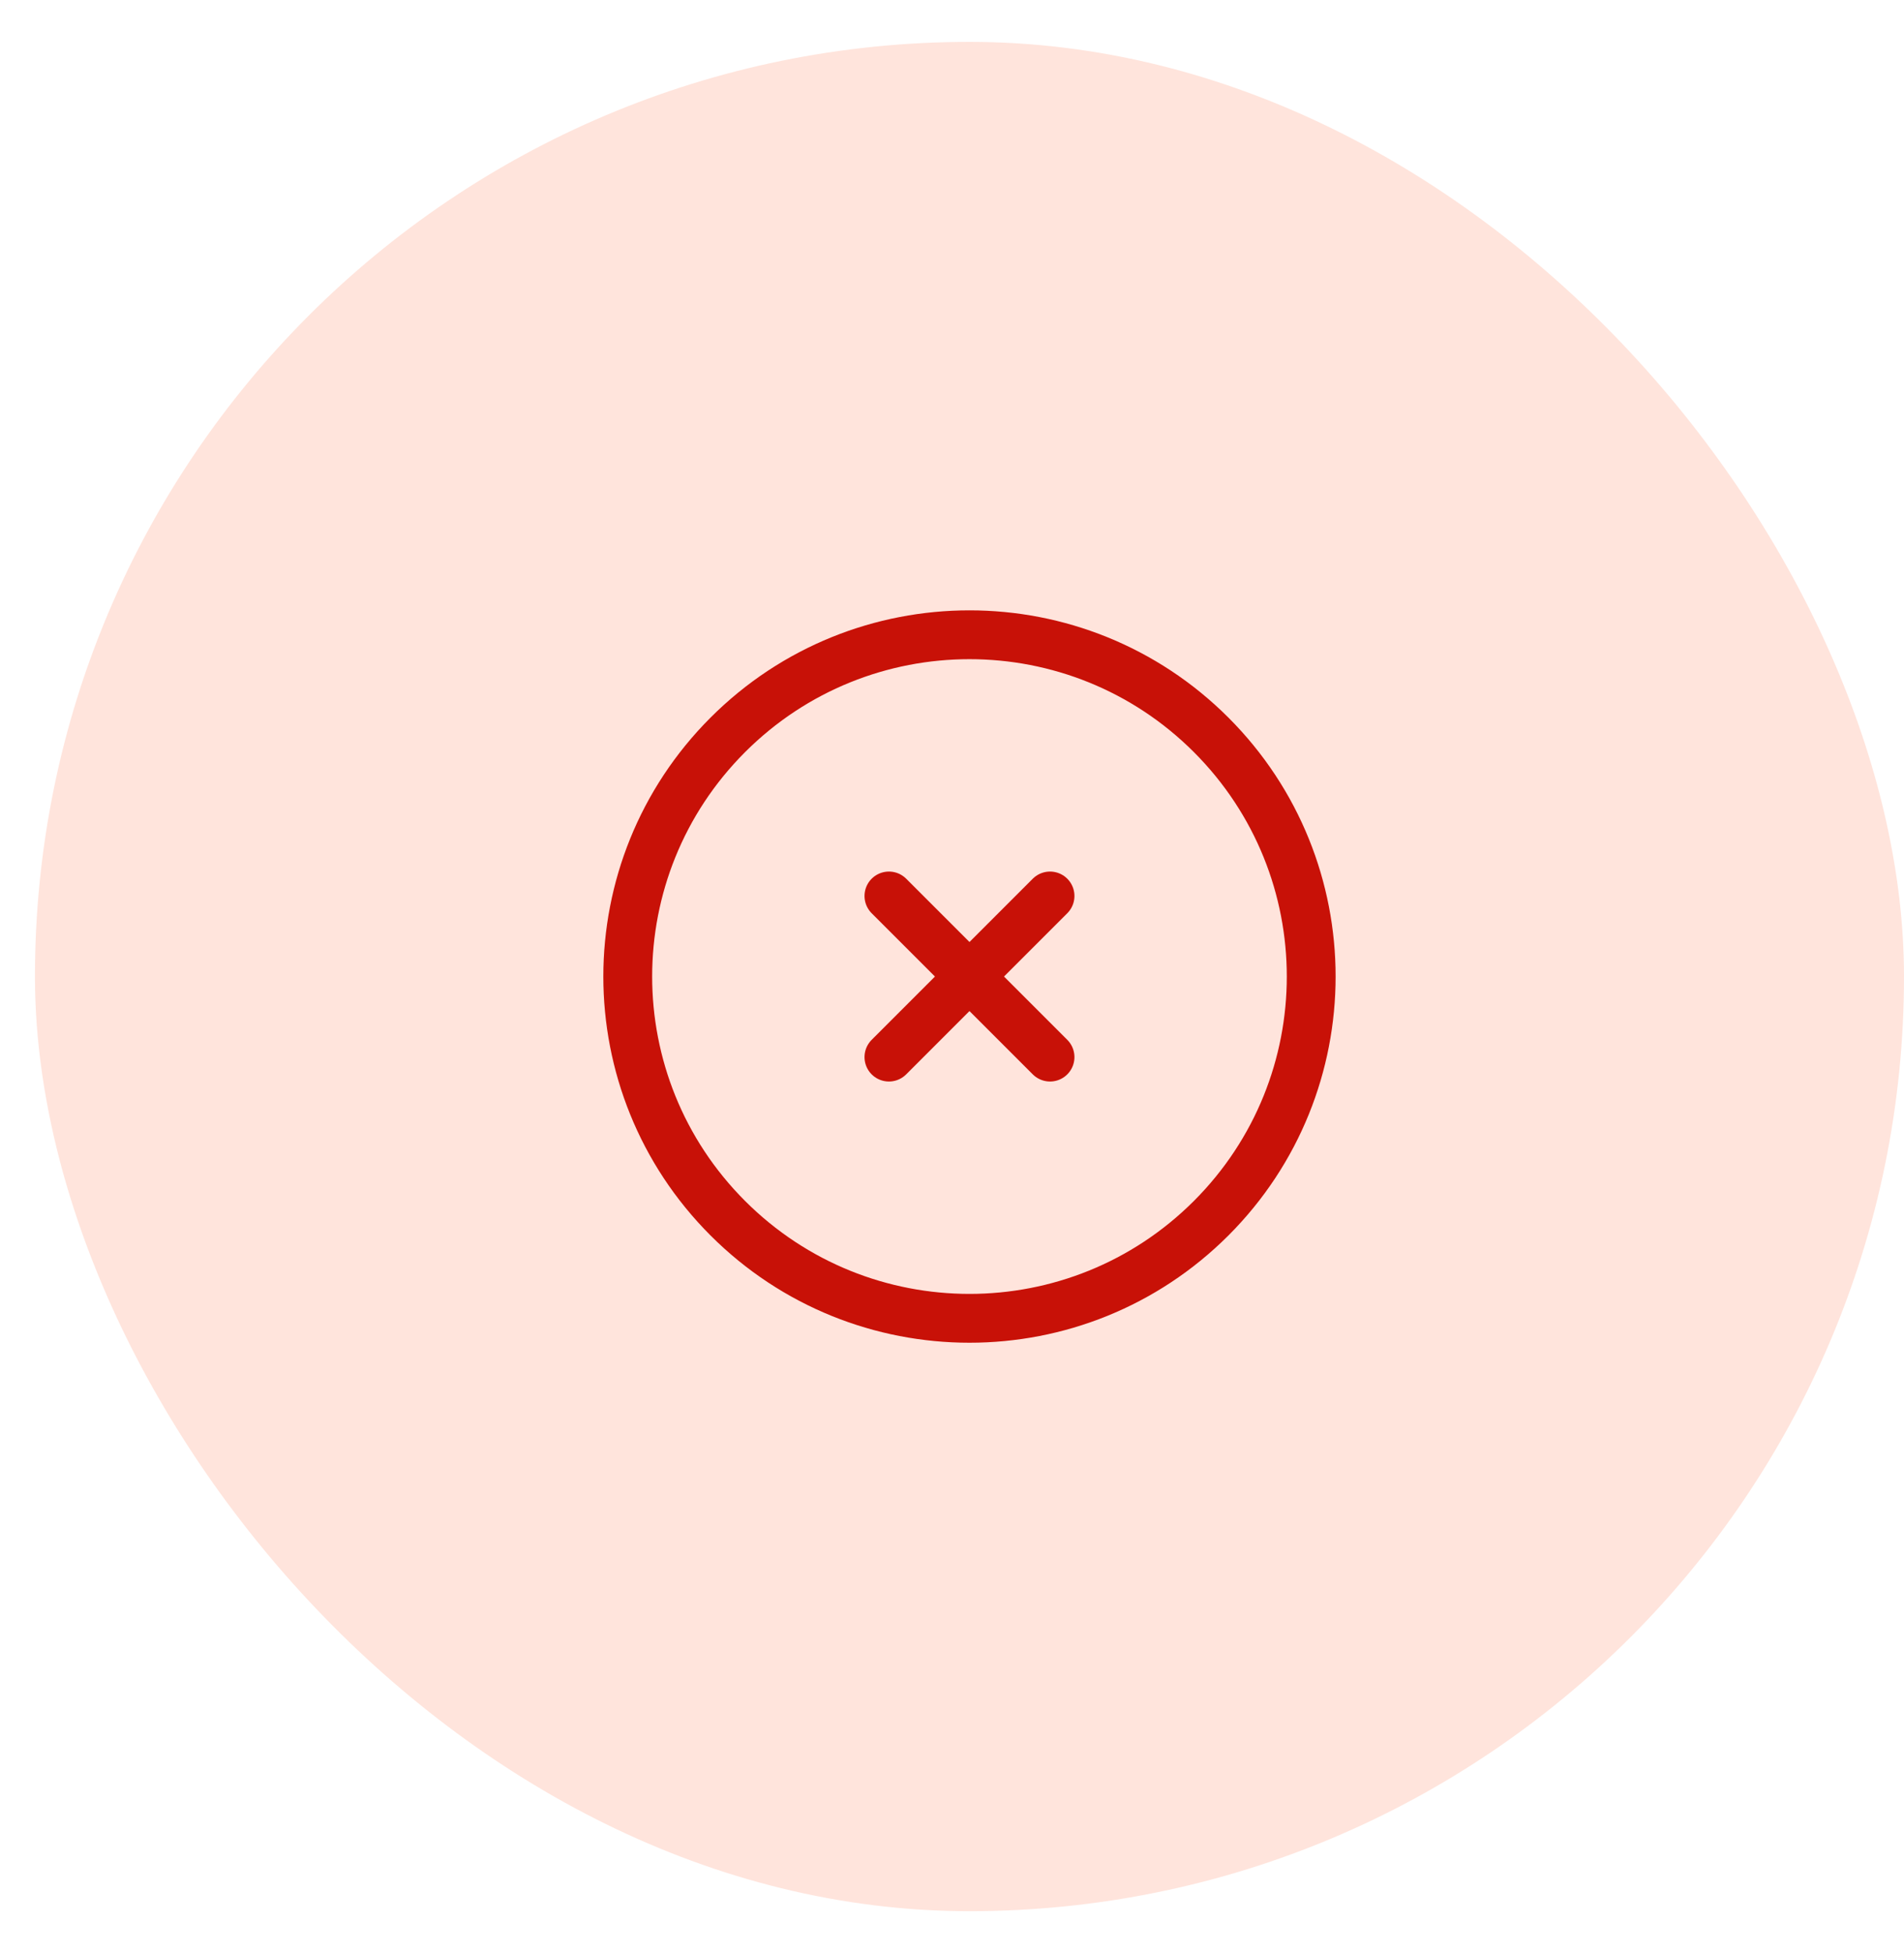 <svg width="39" height="40" viewBox="0 0 39 40" fill="none" xmlns="http://www.w3.org/2000/svg">
<rect x="0.716" y="0.858" width="38.284" height="38.284" rx="19.142" fill="#FFCEBF" fill-opacity="0.54"/>
<g clip-path="url(#clip0_1_9942)">
<path d="M18.208 18.35L19.858 20M19.858 20L21.508 21.65M19.858 20L21.508 18.35M19.858 20L18.208 21.65M24.808 15.05C27.541 17.784 27.541 22.216 24.808 24.95C22.074 27.683 17.642 27.683 14.908 24.95C12.175 22.216 12.175 17.784 14.908 15.05C17.642 12.317 22.074 12.317 24.808 15.05Z" stroke="#C81107" stroke-linecap="round" stroke-linejoin="round"/>
</g>
<defs>
<clipPath id="clip0_1_9942">
<rect width="20" height="20" fill="white" transform="translate(5.716 20) rotate(-45)"/>
</clipPath>
</defs>
</svg>
